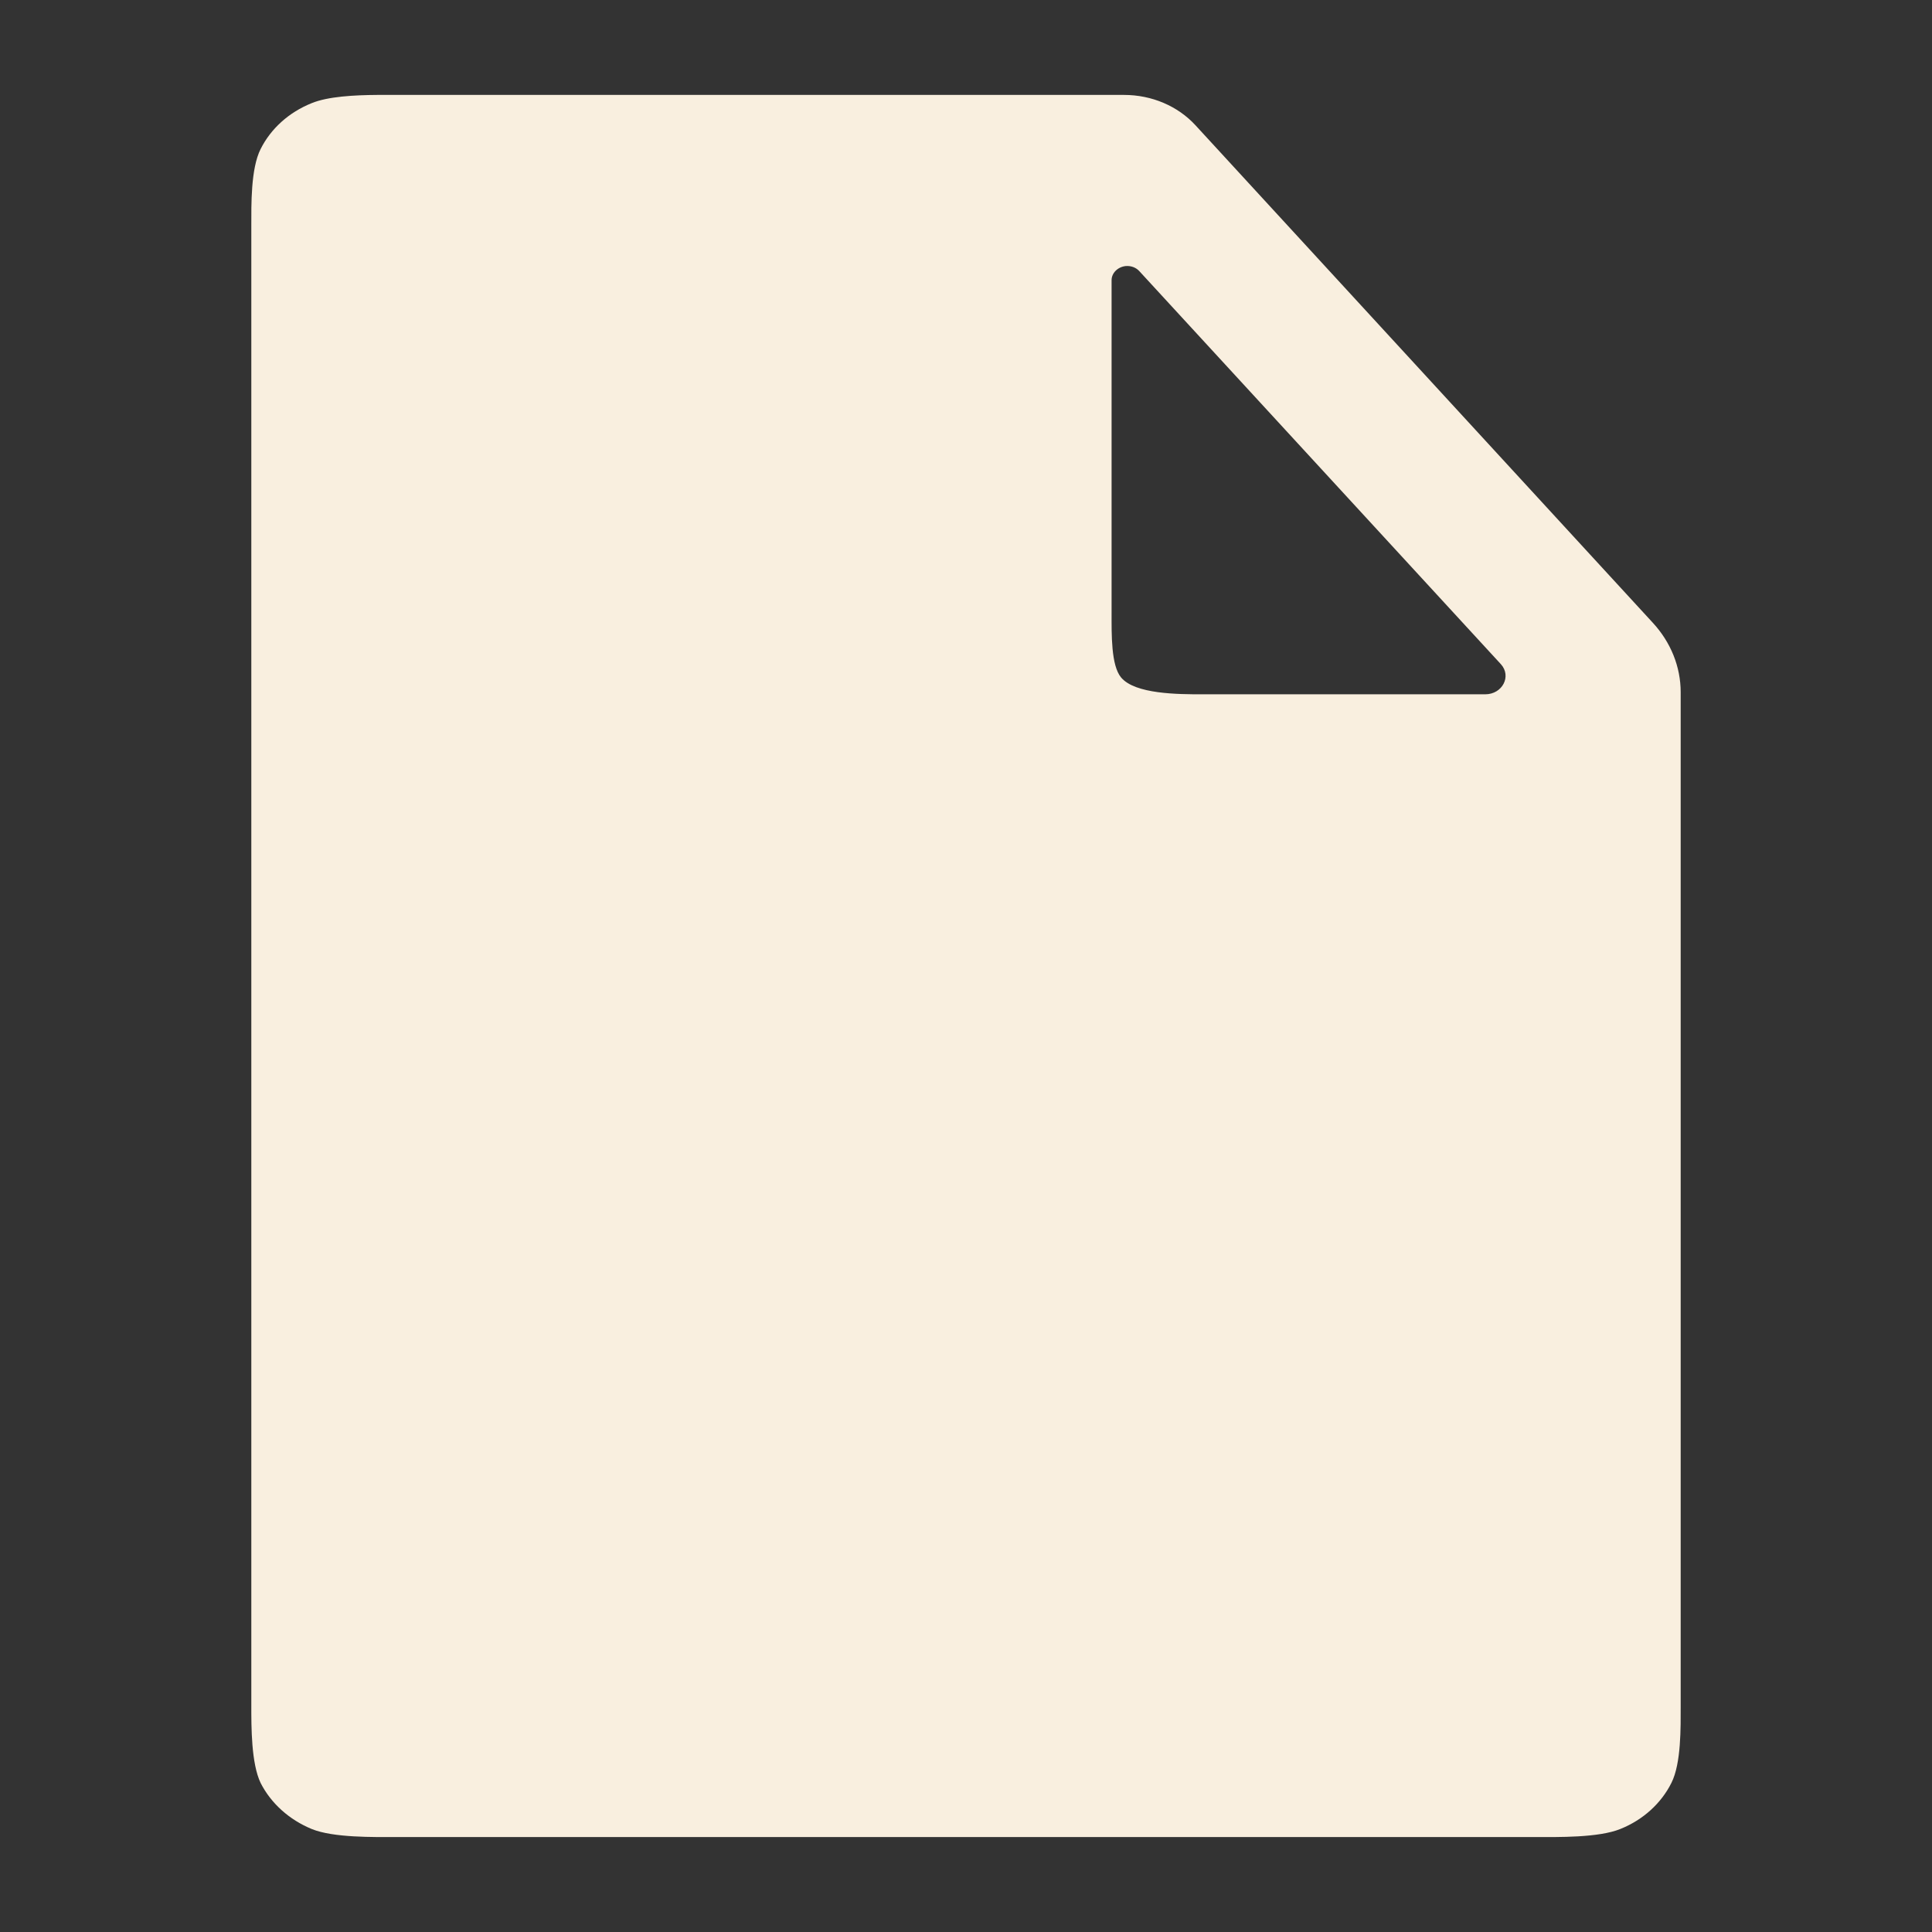 <?xml version="1.0" encoding="UTF-8" standalone="no"?>
<!-- Created with Inkscape (http://www.inkscape.org/) -->

<svg
   width="48"
   height="48"
   viewBox="0 0 12.7 12.7"
   version="1.1"
   id="svg5"
   inkscape:version="1.2.1 (9c6d41e410, 2022-07-14)"
   sodipodi:docname="KednoiDesign.svg"
   xml:space="preserve"
   inkscape:export-filename="..\Kednoi-v3\src\MinorIcons\newCO.svg"
   inkscape:export-xdpi="300"
   inkscape:export-ydpi="300"
   xmlns:inkscape="http://www.inkscape.org/namespaces/inkscape"
   xmlns:sodipodi="http://sodipodi.sourceforge.net/DTD/sodipodi-0.dtd"
   xmlns:xlink="http://www.w3.org/1999/xlink"
   xmlns="http://www.w3.org/2000/svg"
   xmlns:svg="http://www.w3.org/2000/svg"><rect x="0" y="0" width="12.7" height="12.7" fill="#333333" stroke="none"/><sodipodi:namedview
     id="namedview7"
     pagecolor="#505050"
     bordercolor="#ffffff"
     borderopacity="1"
     inkscape:showpageshadow="0"
     inkscape:pageopacity="1"
     inkscape:pagecheckerboard="1"
     inkscape:deskcolor="#505050"
     inkscape:document-units="mm"
     showgrid="true"
     inkscape:zoom="5.944118"
     inkscape:cx="5488.2827"
     inkscape:cy="-120.3711"
     inkscape:window-width="1920"
     inkscape:window-height="1009"
     inkscape:window-x="-8"
     inkscape:window-y="-8"
     inkscape:window-maximized="1"
     inkscape:current-layer="layer6"
     showguides="true"><inkscape:grid
       type="xygrid"
       id="grid132"
       visible="true"
       color="#ffffff"
       opacity="0.024"
       empcolor="#777777"
       empopacity="0.165"
       originx="0"
       originy="0"
       enabled="false" /></sodipodi:namedview><defs
     id="defs2"><linearGradient
       id="linearGradient15646"
       inkscape:swatch="solid"><stop
         style="stop-color:#cce8ff;stop-opacity:1;"
         offset="0"
         id="stop15644" /></linearGradient><linearGradient
       id="linearGradient3480"
       inkscape:swatch="solid"><stop
         style="stop-color:#59656f;stop-opacity:1;"
         offset="0"
         id="stop3478" /></linearGradient><linearGradient
       id="linearGradient26821"
       inkscape:swatch="solid"><stop
         style="stop-color:#000000;stop-opacity:1;"
         offset="0"
         id="stop26819" /></linearGradient><linearGradient
       id="linearGradient26807"
       inkscape:swatch="solid"><stop
         style="stop-color:#000000;stop-opacity:1;"
         offset="0"
         id="stop26805" /></linearGradient><linearGradient
       id="linearGradient19651"
       inkscape:swatch="solid"><stop
         style="stop-color:#000000;stop-opacity:1;"
         offset="0"
         id="stop19649" /></linearGradient><linearGradient
       id="linearGradient6477"
       inkscape:swatch="solid"
       gradientTransform="matrix(-4.4918513e-6,5.2220333e-6,1.1440649e-5,1.3300351e-5,51.173,-0.329)"><stop
         style="stop-color:#f89568;stop-opacity:1;"
         offset="0"
         id="stop6475" /></linearGradient><linearGradient
       id="linearGradient9776"
       inkscape:swatch="solid"
       gradientTransform="matrix(9.0769027e-5,0,0,9.0769027e-5,-0.511,0.839)"><stop
         style="stop-color:#b2b7be;stop-opacity:1;"
         offset="0"
         id="stop9774" /></linearGradient><linearGradient
       id="linearGradient1642"
       inkscape:swatch="solid"
       gradientTransform="matrix(0.535,0,0,1.671,577.621,638.405)"><stop
         style="stop-color:#75c590;stop-opacity:1;"
         offset="0"
         id="stop1640" /></linearGradient><linearGradient
       id="linearGradient1636"
       inkscape:swatch="solid"
       gradientTransform="matrix(2.372496e-4,0,0,-2.7055498e-4,-99.855,269.114)"><stop
         style="stop-color:#f0b762;stop-opacity:1;"
         offset="0"
         id="stop1634" /></linearGradient><linearGradient
       id="linearGradient1630"
       inkscape:swatch="solid"
       gradientTransform="matrix(0.304,0,0,0.298,-76.659,47.015)"><stop
         style="stop-color:#548ed0;stop-opacity:1;"
         offset="0"
         id="stop1628" /></linearGradient><linearGradient
       id="linearGradient1624"
       inkscape:swatch="solid"
       gradientTransform="matrix(0,0,0,0,-20.981,-309.555)"><stop
         style="stop-color:#f06262;stop-opacity:1;"
         offset="0"
         id="stop1622" /></linearGradient><linearGradient
       id="linearGradient1618"
       inkscape:swatch="solid"
       gradientTransform="matrix(-2.4769721e-8,0,0,4.6302959e-8,368.224,-553.176)"><stop
         style="stop-color:#272932;stop-opacity:1;"
         offset="0"
         id="stop1616" /></linearGradient><linearGradient
       id="linearGradient1612"
       inkscape:swatch="solid"
       gradientTransform="matrix(7.6147856e-4,-1.3570623e-4,-1.9460236e-4,-5.0413612e-4,576.719,-15.022)"><stop
         style="stop-color:#424c55;stop-opacity:1;"
         offset="0"
         id="stop1610" /></linearGradient><linearGradient
       id="linearGradient1606"
       inkscape:swatch="solid"
       gradientTransform="matrix(0.001,0,0,0.001,-9.016,-159.264)"><stop
         style="stop-color:#59656f;stop-opacity:1;"
         offset="0"
         id="stop1604" /></linearGradient><linearGradient
       id="linearGradient1600"
       gradientTransform="matrix(-1.4661263e-5,-3.0196091e-6,8.8953209e-7,-4.3189906e-6,-575.513,-2119.706)"
       inkscape:swatch="solid"><stop
         style="stop-color:#f9efdf;stop-opacity:1;"
         offset="0"
         id="stop1598" /></linearGradient><linearGradient
       id="linearGradient1594"
       inkscape:swatch="solid"
       gradientTransform="matrix(-8.108782e-5,-8.108782e-5,8.2436551e-5,-8.2436551e-5,1159.142,-358.45)"><stop
         style="stop-color:#eddab7;stop-opacity:1;"
         offset="0"
         id="stop1592" /></linearGradient><linearGradient
       inkscape:collect="always"
       xlink:href="#linearGradient1600"
       id="linearGradient2030"
       gradientUnits="userSpaceOnUse"
       gradientTransform="matrix(-1.4992958e-4,-1.3491819e-4,1.5242335e-4,-1.3716228e-4,897.167,-570.227)" /></defs><g
     inkscape:groupmode="layer"
     id="layer6"
     inkscape:label="Icons"
     transform="translate(-1460.688,44.834)"><path
       id="rect2224-3"
       style="font-variation-settings:'wght' 600;display:inline;fill:url(#linearGradient2030);fill-opacity:1;stroke-width:1.154;stroke-linecap:round;stroke-linejoin:round"
       d="m 1463.166,-44.21 c -0.148,0.001 -0.322,0.01 -0.429,0.054 -0.15,0.06 -0.269,0.168 -0.336,0.302 -0.065,0.129 -0.061,0.366 -0.061,0.508 v 9.724 c 0,0.142 -5e-4,0.379 0.061,0.508 0.068,0.134 0.188,0.242 0.336,0.303 0.142,0.058 0.406,0.053 0.564,0.053 h 7.473 c 0.157,0 0.422,0.005 0.565,-0.053 0.15,-0.06 0.269,-0.169 0.336,-0.303 0.065,-0.129 0.061,-0.365 0.061,-0.508 v -5.629 -1.033 c -2e-4,-0.167 -0.065,-0.328 -0.183,-0.456 l -3.007,-3.271 c -0.116,-0.126 -0.287,-0.199 -0.469,-0.199 h -0.752 -4.023 c -0.039,0 -0.087,-4.78e-4 -0.133,0 z m 4.922,1.125 v 0 c 0.034,-0.003 0.067,0.009 0.089,0.033 l 2.377,2.584 c 0.072,0.079 0.01,0.198 -0.103,0.198 h -1.86 c -0.159,0 -0.441,-8.1e-4 -0.533,-0.11 -0.067,-0.079 -0.063,-0.285 -0.063,-0.427 v -2.185 c -10e-5,-0.047 0.04,-0.087 0.092,-0.093 z"
       inkscape:export-filename="..\KednoiPC\src\MinorIcons\editIcon.png"
       inkscape:export-xdpi="96"
       inkscape:export-ydpi="96"
       inkscape:label="Page"
       sodipodi:nodetypes="sscsscsssccsccccscssscscccscscsc" /></g></svg>
